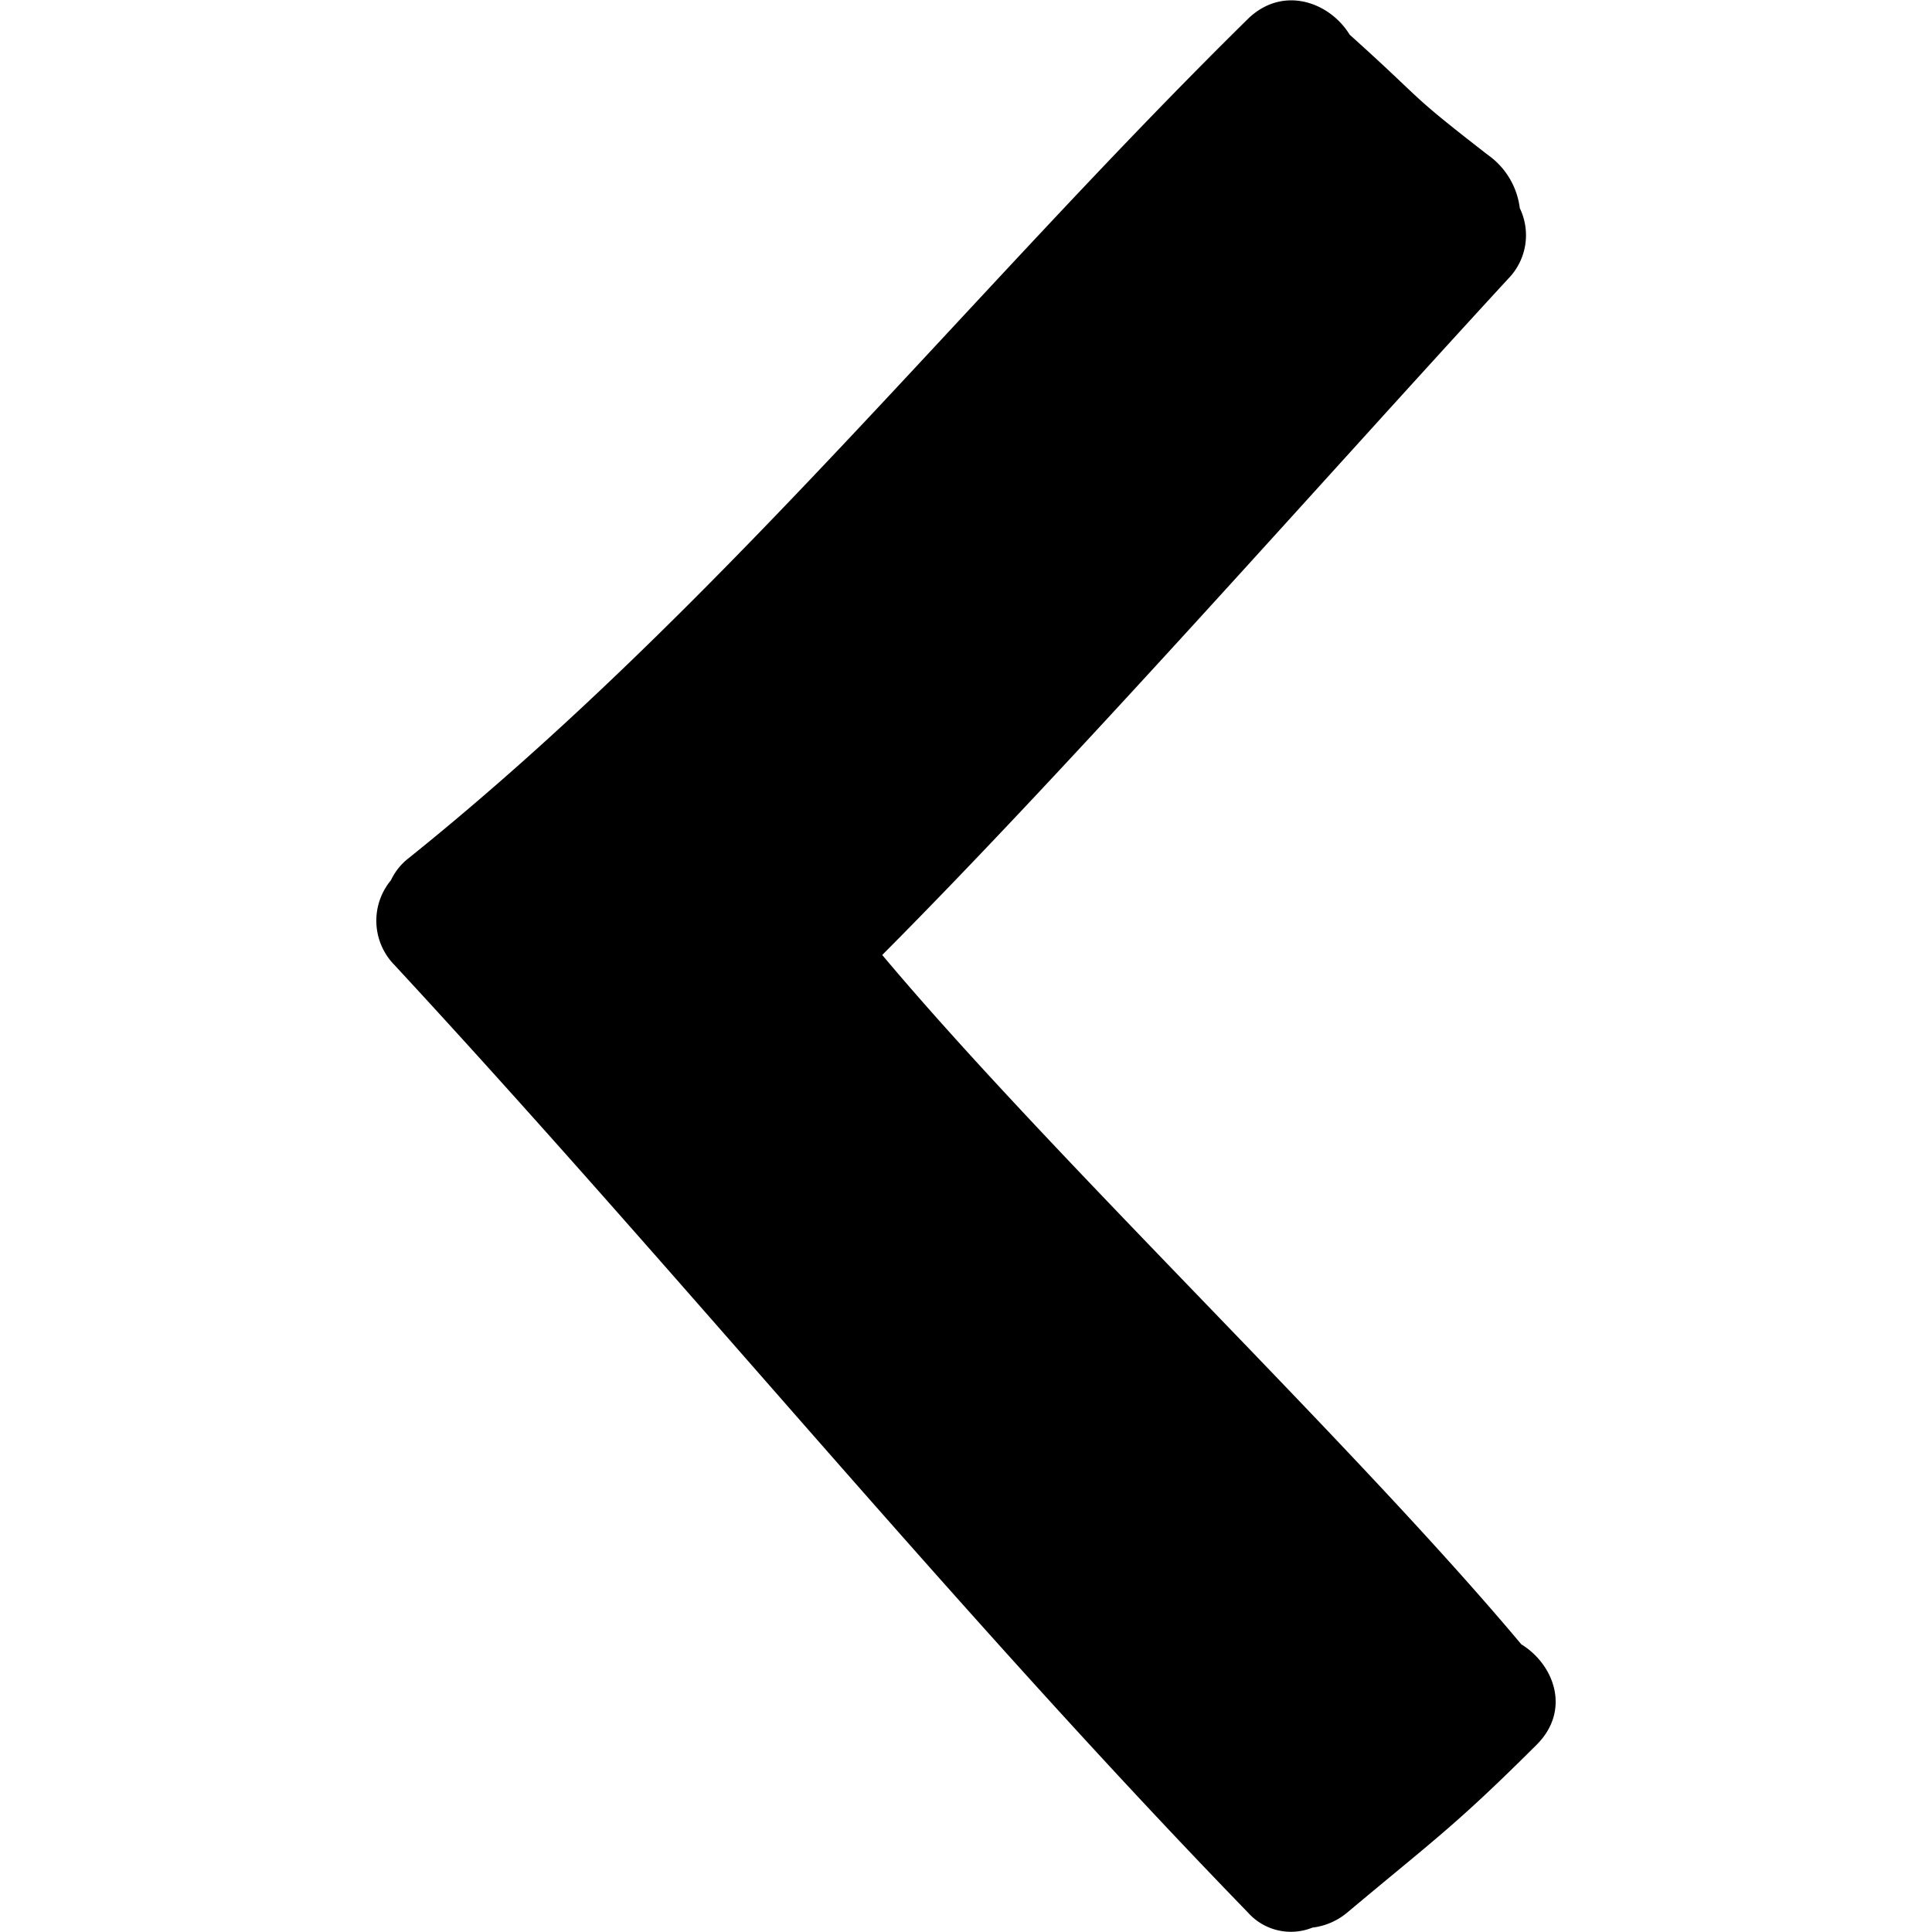 <svg id="Lag_1" data-name="Lag 1" xmlns="http://www.w3.org/2000/svg" viewBox="0 0 128 128"><title>Arrow Left</title><path d="M82.68,126.71a3.81,3.81,0,0,0,4.27,1,4.41,4.41,0,0,0,2.31-1c5.81-4.87,7.16-5.75,12.53-11.1,2.32-2.3,1.17-5.34-1-6.67C89.58,95.56,69.68,76.66,58.45,63.27,71.19,50.48,87.7,31.74,99.92,18.47a4.12,4.12,0,0,0,.77-4.68,5.08,5.08,0,0,0-2.12-3.53C93,5.94,94.65,7,89.42,2.3,88.1.14,85-1,82.68,1.25,64,19.64,47.6,40.37,27.08,56.85a4,4,0,0,0-1.18,1.47,4.19,4.19,0,0,0,.22,5.6C45.26,84.59,63.05,106.48,82.68,126.71Z"/></svg>